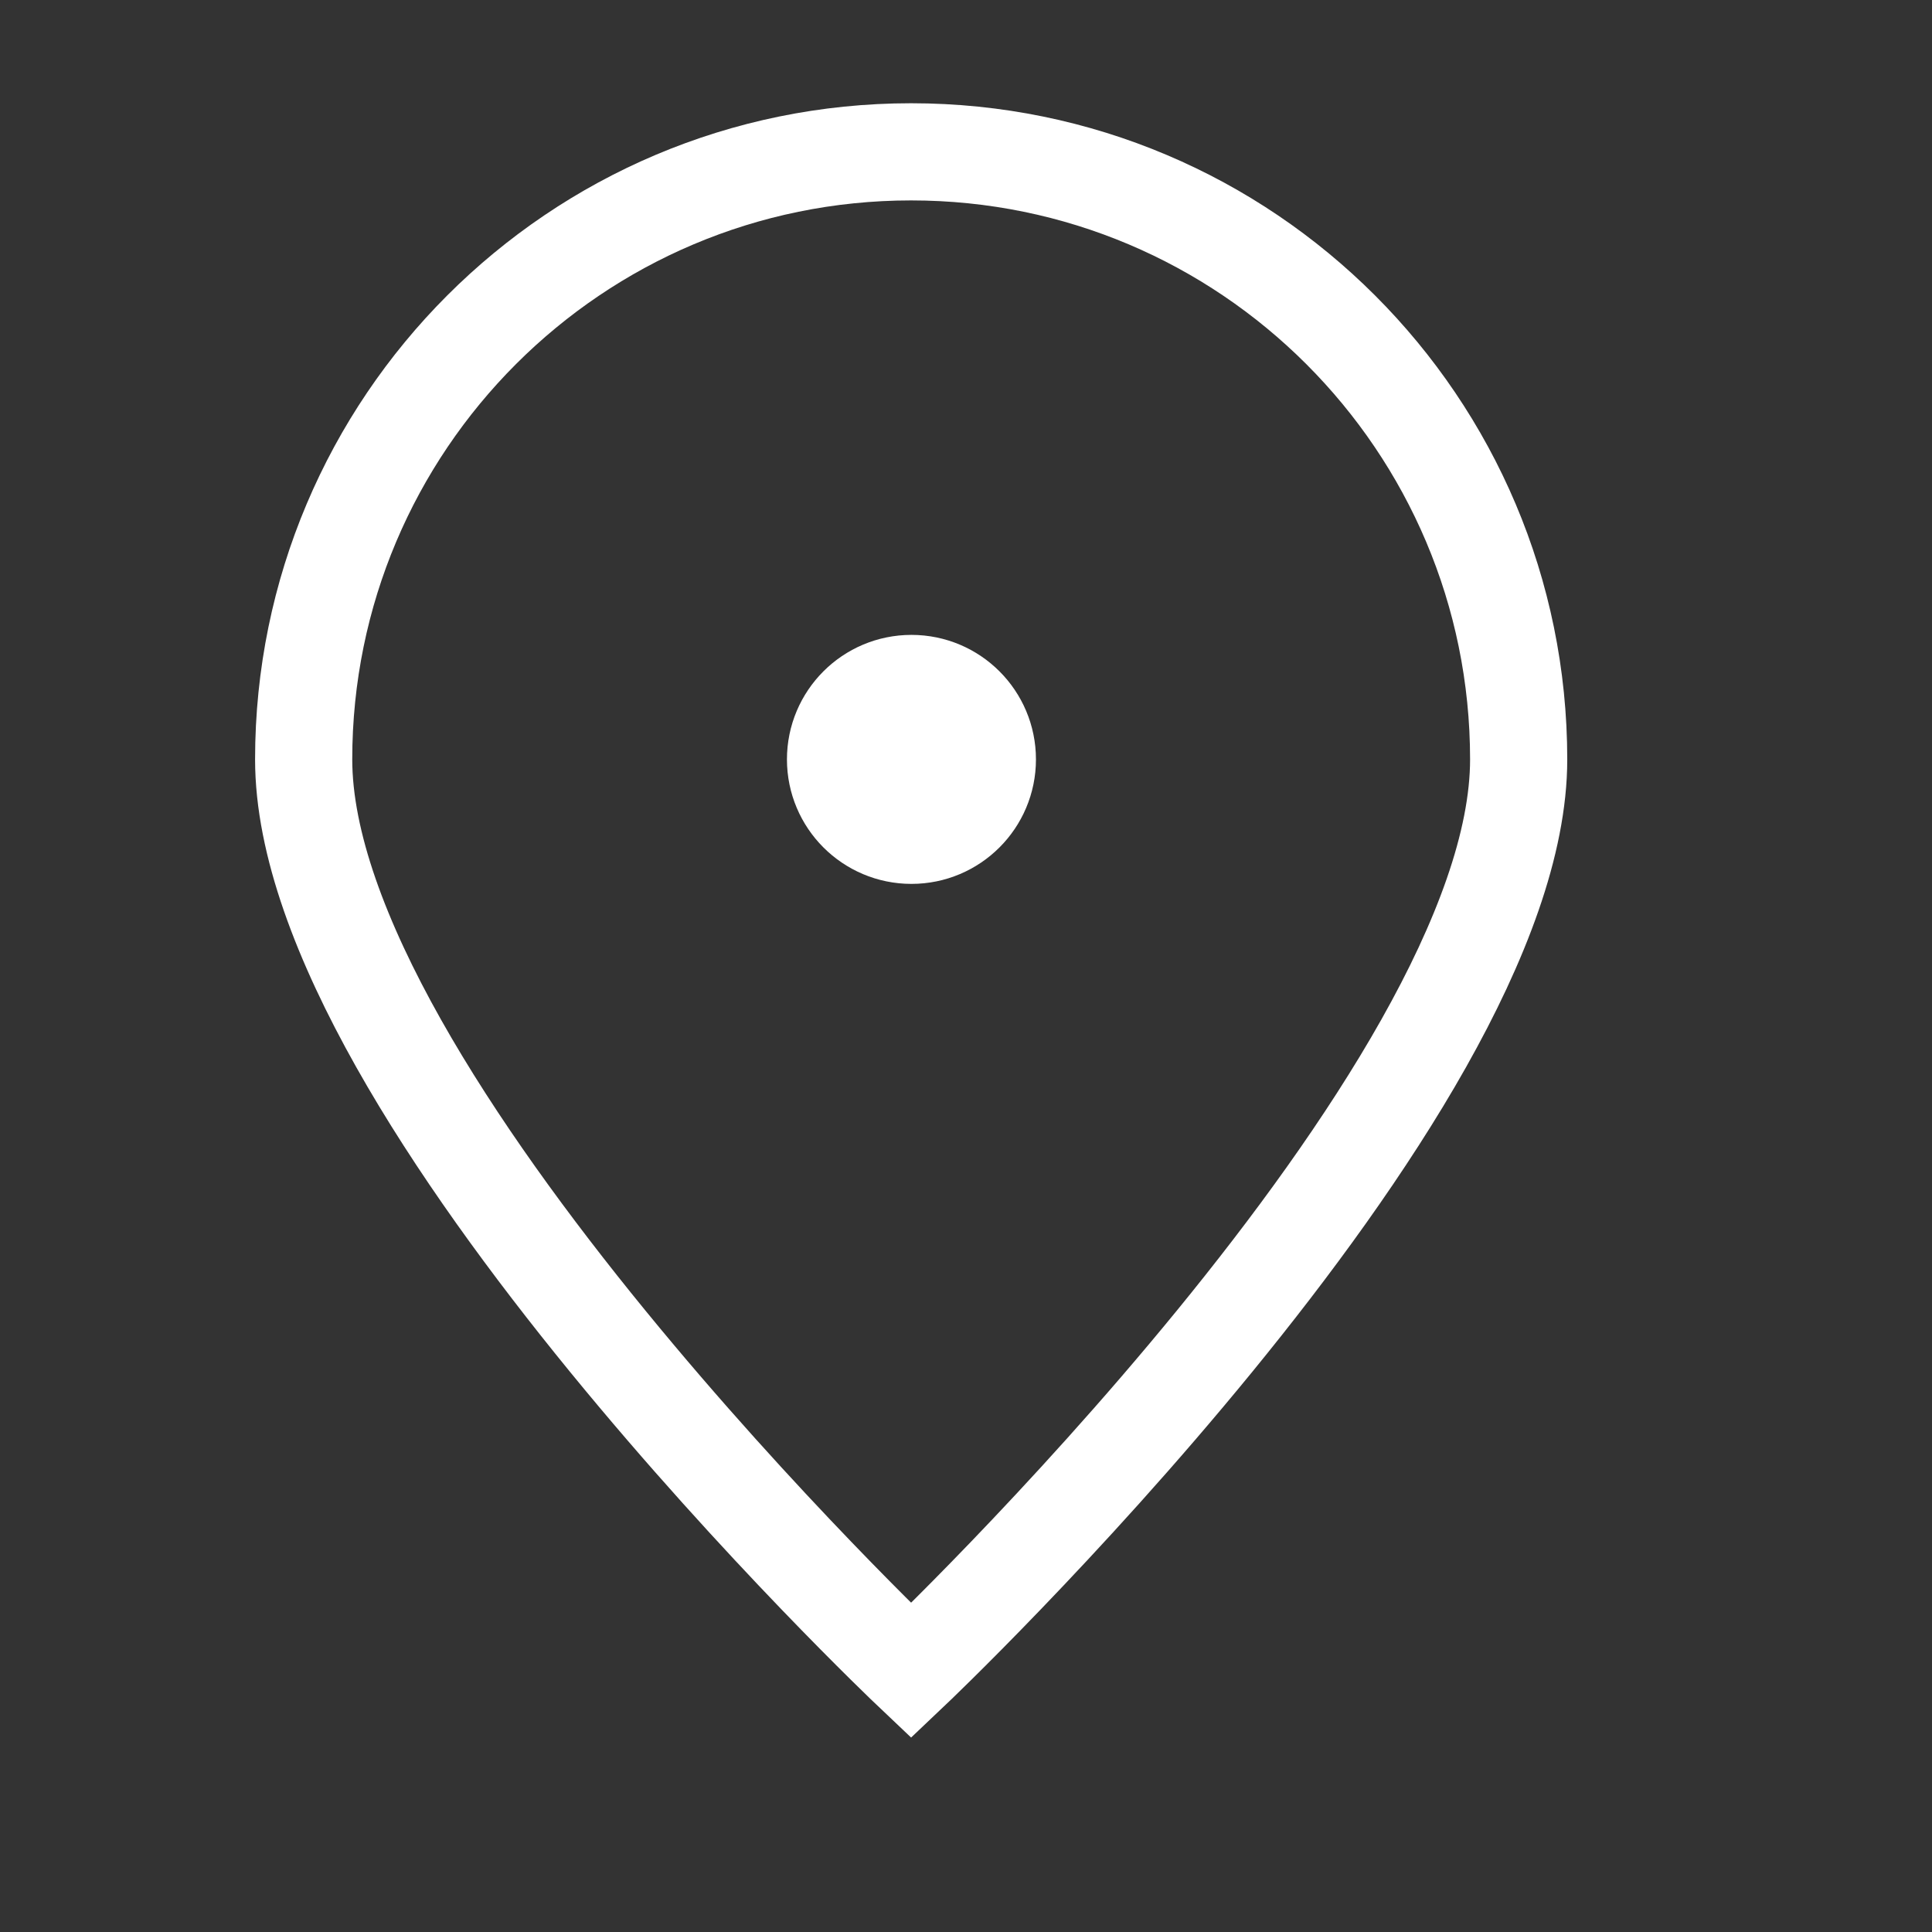 <svg width="17" height="17" viewBox="0 0 17 17" fill="none" xmlns="http://www.w3.org/2000/svg">
<rect x="0" y="0" width="17" height="17" fill="#333333" stroke="none"/>
<path d="M13.363 6.682C13.363 9.634 8.017 14.7 8.017 14.7C8.017 14.7 2.672 9.634 2.672 6.682C2.672 3.73 5.065 1.336 8.017 1.336C10.969 1.336 13.363 3.73 13.363 6.682Z" stroke="white" stroke-width="0.855"/>
<path d="M8.02 7.35C8.389 7.35 8.688 7.051 8.688 6.682C8.688 6.313 8.389 6.014 8.02 6.014C7.651 6.014 7.352 6.313 7.352 6.682C7.352 7.051 7.651 7.35 8.02 7.35Z" fill="white" stroke="white" stroke-width="0.855" stroke-linecap="round" stroke-linejoin="round"/>
</svg>
